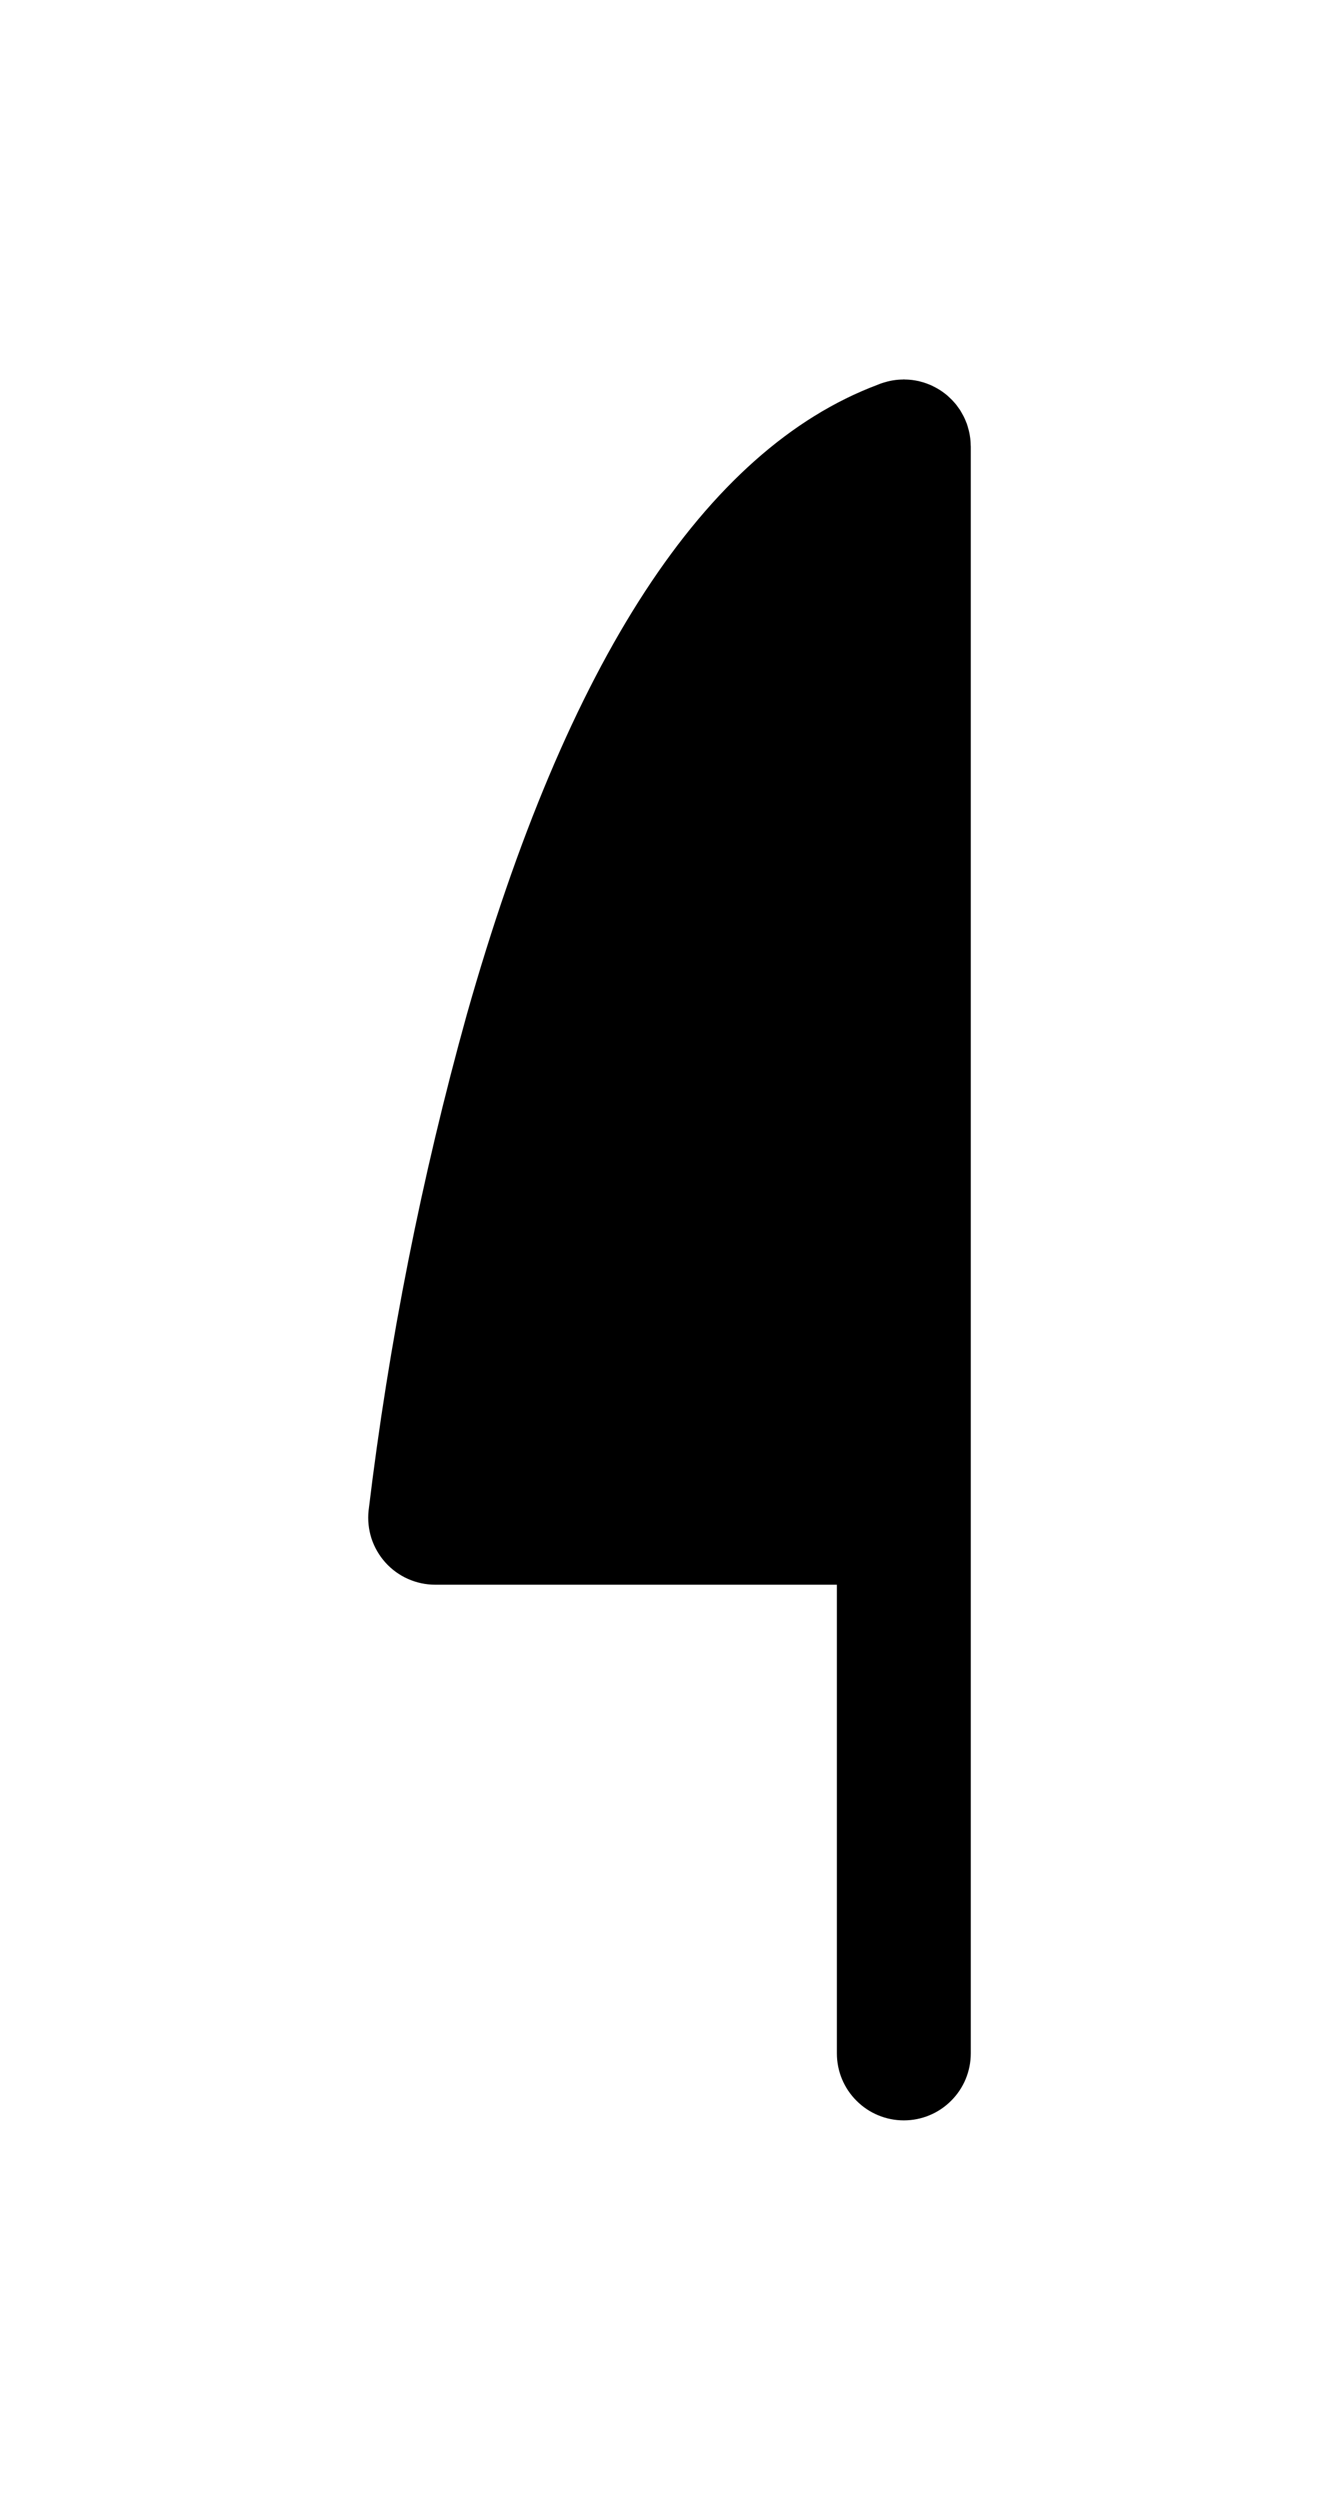 <svg width="15" height="28" viewBox="0 0 15 28" fill="none" xmlns="http://www.w3.org/2000/svg">
<g filter="url(#filter0_d_101_252)">
<path d="M10.874 0.987C10.874 0.971 10.873 0.956 10.872 0.94C10.871 0.93 10.87 0.919 10.869 0.909C10.867 0.896 10.865 0.883 10.863 0.87C10.861 0.857 10.858 0.844 10.855 0.831C10.853 0.821 10.85 0.811 10.847 0.801C10.843 0.786 10.839 0.771 10.834 0.756C10.832 0.752 10.831 0.748 10.83 0.744C10.828 0.739 10.826 0.735 10.824 0.73C10.819 0.716 10.812 0.701 10.806 0.687C10.802 0.678 10.797 0.669 10.793 0.66C10.787 0.648 10.78 0.636 10.773 0.624C10.767 0.614 10.761 0.603 10.755 0.593C10.748 0.584 10.742 0.574 10.735 0.565C10.727 0.554 10.719 0.543 10.711 0.532C10.705 0.525 10.698 0.517 10.692 0.51C10.682 0.499 10.673 0.488 10.663 0.478C10.656 0.471 10.649 0.464 10.641 0.457C10.631 0.447 10.621 0.438 10.611 0.429C10.602 0.422 10.594 0.415 10.585 0.408C10.575 0.401 10.565 0.393 10.555 0.386C10.545 0.379 10.534 0.372 10.523 0.365C10.514 0.36 10.505 0.354 10.496 0.349C10.483 0.342 10.471 0.335 10.458 0.329C10.45 0.325 10.441 0.32 10.432 0.316C10.419 0.31 10.405 0.305 10.392 0.3C10.383 0.296 10.374 0.293 10.364 0.29C10.351 0.285 10.338 0.281 10.325 0.278C10.314 0.275 10.303 0.272 10.292 0.269C10.28 0.267 10.268 0.264 10.256 0.262C10.243 0.26 10.23 0.258 10.217 0.256C10.207 0.255 10.196 0.254 10.186 0.253C10.171 0.252 10.155 0.251 10.14 0.251C10.135 0.251 10.13 0.25 10.125 0.25C10.12 0.25 10.116 0.251 10.111 0.251C10.096 0.251 10.081 0.252 10.065 0.253C10.055 0.254 10.044 0.255 10.034 0.256C10.021 0.258 10.008 0.26 9.995 0.262C9.982 0.264 9.969 0.267 9.956 0.27C9.946 0.272 9.936 0.275 9.926 0.278C9.911 0.282 9.896 0.286 9.881 0.291C9.877 0.293 9.873 0.294 9.869 0.295C9.859 0.299 9.85 0.303 9.841 0.306C9.838 0.307 9.834 0.309 9.831 0.31C7.898 1.036 6.351 3.407 5.231 7.358C4.724 9.181 4.355 11.041 4.129 12.92C4.118 13.025 4.129 13.13 4.161 13.231C4.194 13.331 4.247 13.423 4.317 13.501C4.387 13.579 4.473 13.642 4.57 13.685C4.666 13.728 4.77 13.75 4.875 13.75H9.375V19C9.375 19.199 9.454 19.39 9.595 19.53C9.735 19.671 9.926 19.75 10.125 19.75C10.324 19.75 10.515 19.671 10.655 19.53C10.796 19.39 10.875 19.199 10.875 19V1C10.875 0.996 10.874 0.991 10.874 0.987Z" fill="black"/>
</g>
<defs>
<filter id="filter0_d_101_252" x="0.125" y="0.25" width="14.75" height="27.5" filterUnits="userSpaceOnUse" color-interpolation-filters="sRGB">
<feFlood flood-opacity="0" result="BackgroundImageFix"/>
<feColorMatrix in="SourceAlpha" type="matrix" values="0 0 0 0 0 0 0 0 0 0 0 0 0 0 0 0 0 0 127 0" result="hardAlpha"/>
<feOffset dy="4"/>
<feGaussianBlur stdDeviation="2"/>
<feComposite in2="hardAlpha" operator="out"/>
<feColorMatrix type="matrix" values="0 0 0 0 0 0 0 0 0 0 0 0 0 0 0 0 0 0 0.25 0"/>
<feBlend mode="normal" in2="BackgroundImageFix" result="effect1_dropShadow_101_252"/>
<feBlend mode="normal" in="SourceGraphic" in2="effect1_dropShadow_101_252" result="shape"/>
</filter>
</defs>
</svg>

